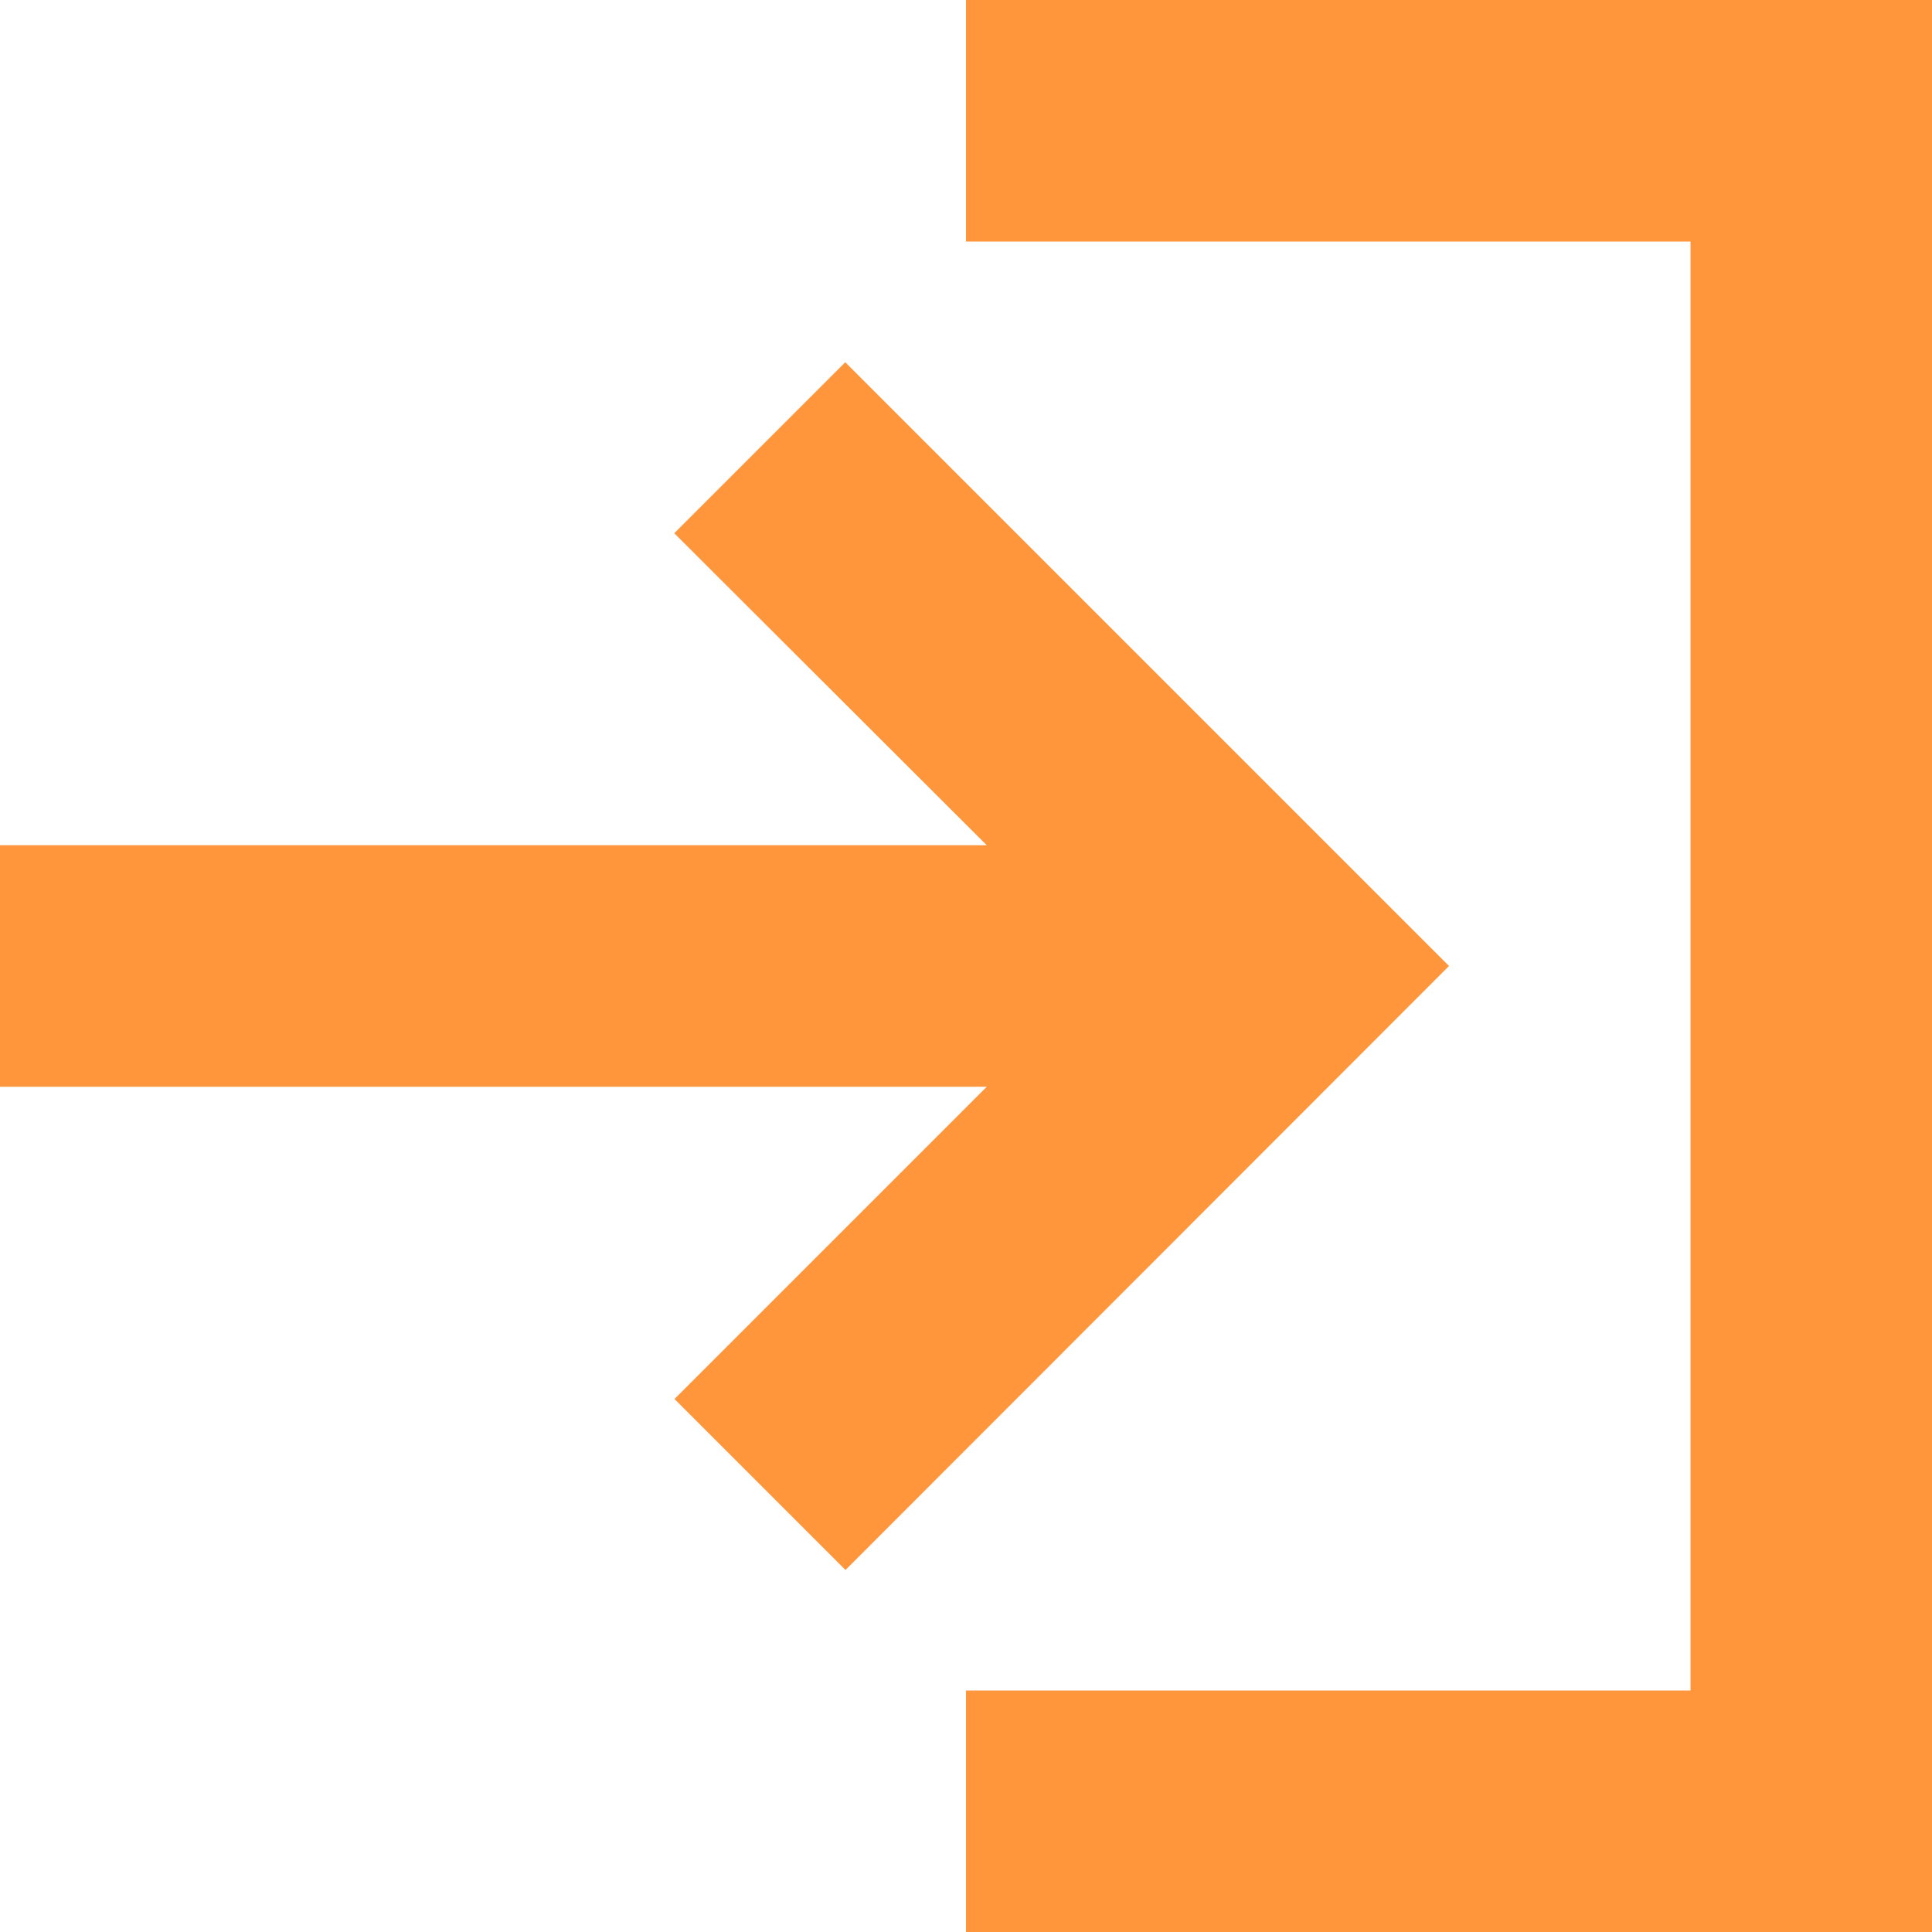 <svg width="800" height="800" viewBox="0 0 16 16" xmlns="http://www.w3.org/2000/svg"><path fill="none" d="M0 0h16v16H0z"/><path fill="#ff963c" d="M14 14V2H8V0h8v16H8v-2zm-6.998-.998L12 8 7 3 5.584 4.416 8.172 7H0v2h8.172l-2.586 2.586z"/></svg>